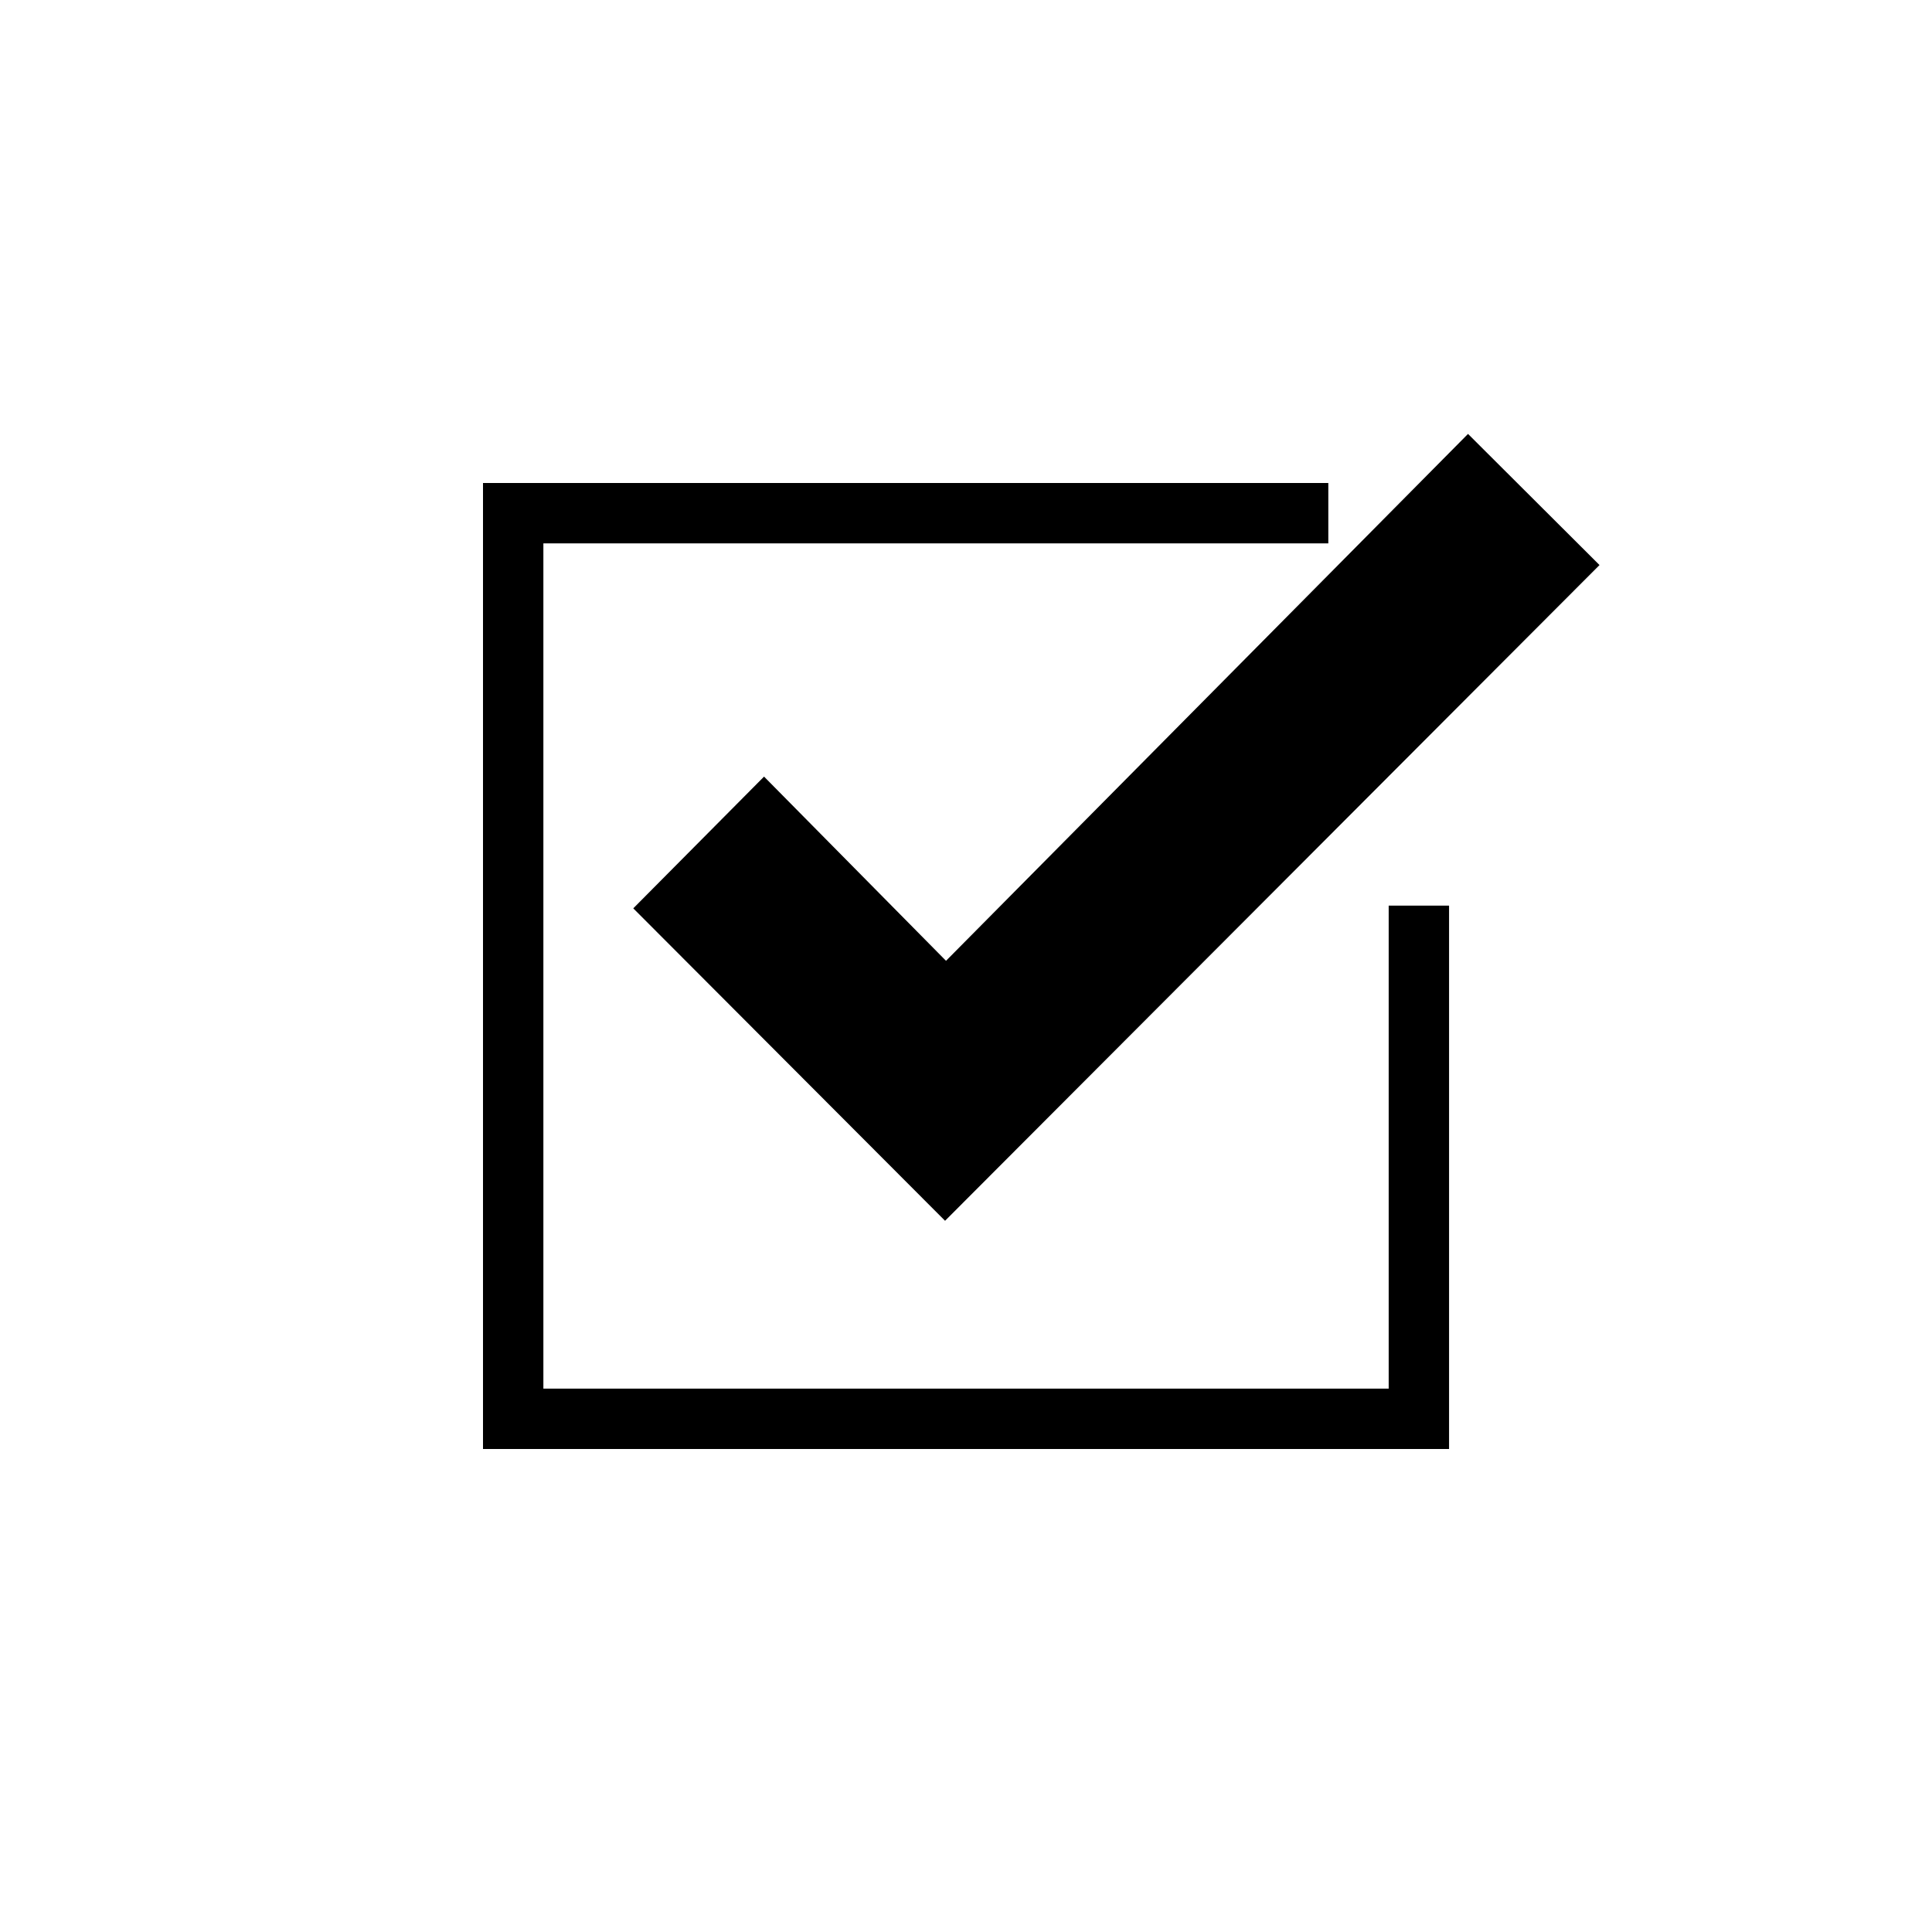 <?xml version="1.0" encoding="utf-8"?>
<!-- Generator: Adobe Illustrator 15.0.2, SVG Export Plug-In . SVG Version: 6.00 Build 0)  -->
<!DOCTYPE svg PUBLIC "-//W3C//DTD SVG 1.1//EN" "http://www.w3.org/Graphics/SVG/1.1/DTD/svg11.dtd">
<svg version="1.1" id="Ebene_1" xmlns="http://www.w3.org/2000/svg" xmlns:xlink="http://www.w3.org/1999/xlink" x="0px" y="0px"
	 width="32px" height="32px" viewBox="0 0 32 32" enable-background="new 0 0 32 32" xml:space="preserve">
<g>
	<path d="M26.493,9.359l-2.178-2.172l-8.646,8.727l-3.014-3.051l-2.166,2.182l5.164,5.175L26.493,9.359z"/>
	<path d="M23.001,15v8H9V9h13.001V8H8v16h16.001v-9H23.001z"/>
</g>
<path display="none" fill="#020202" d="M23,9v14H9V9H23 M24,8H8v16h16V8.039V8z"/>
</svg>
